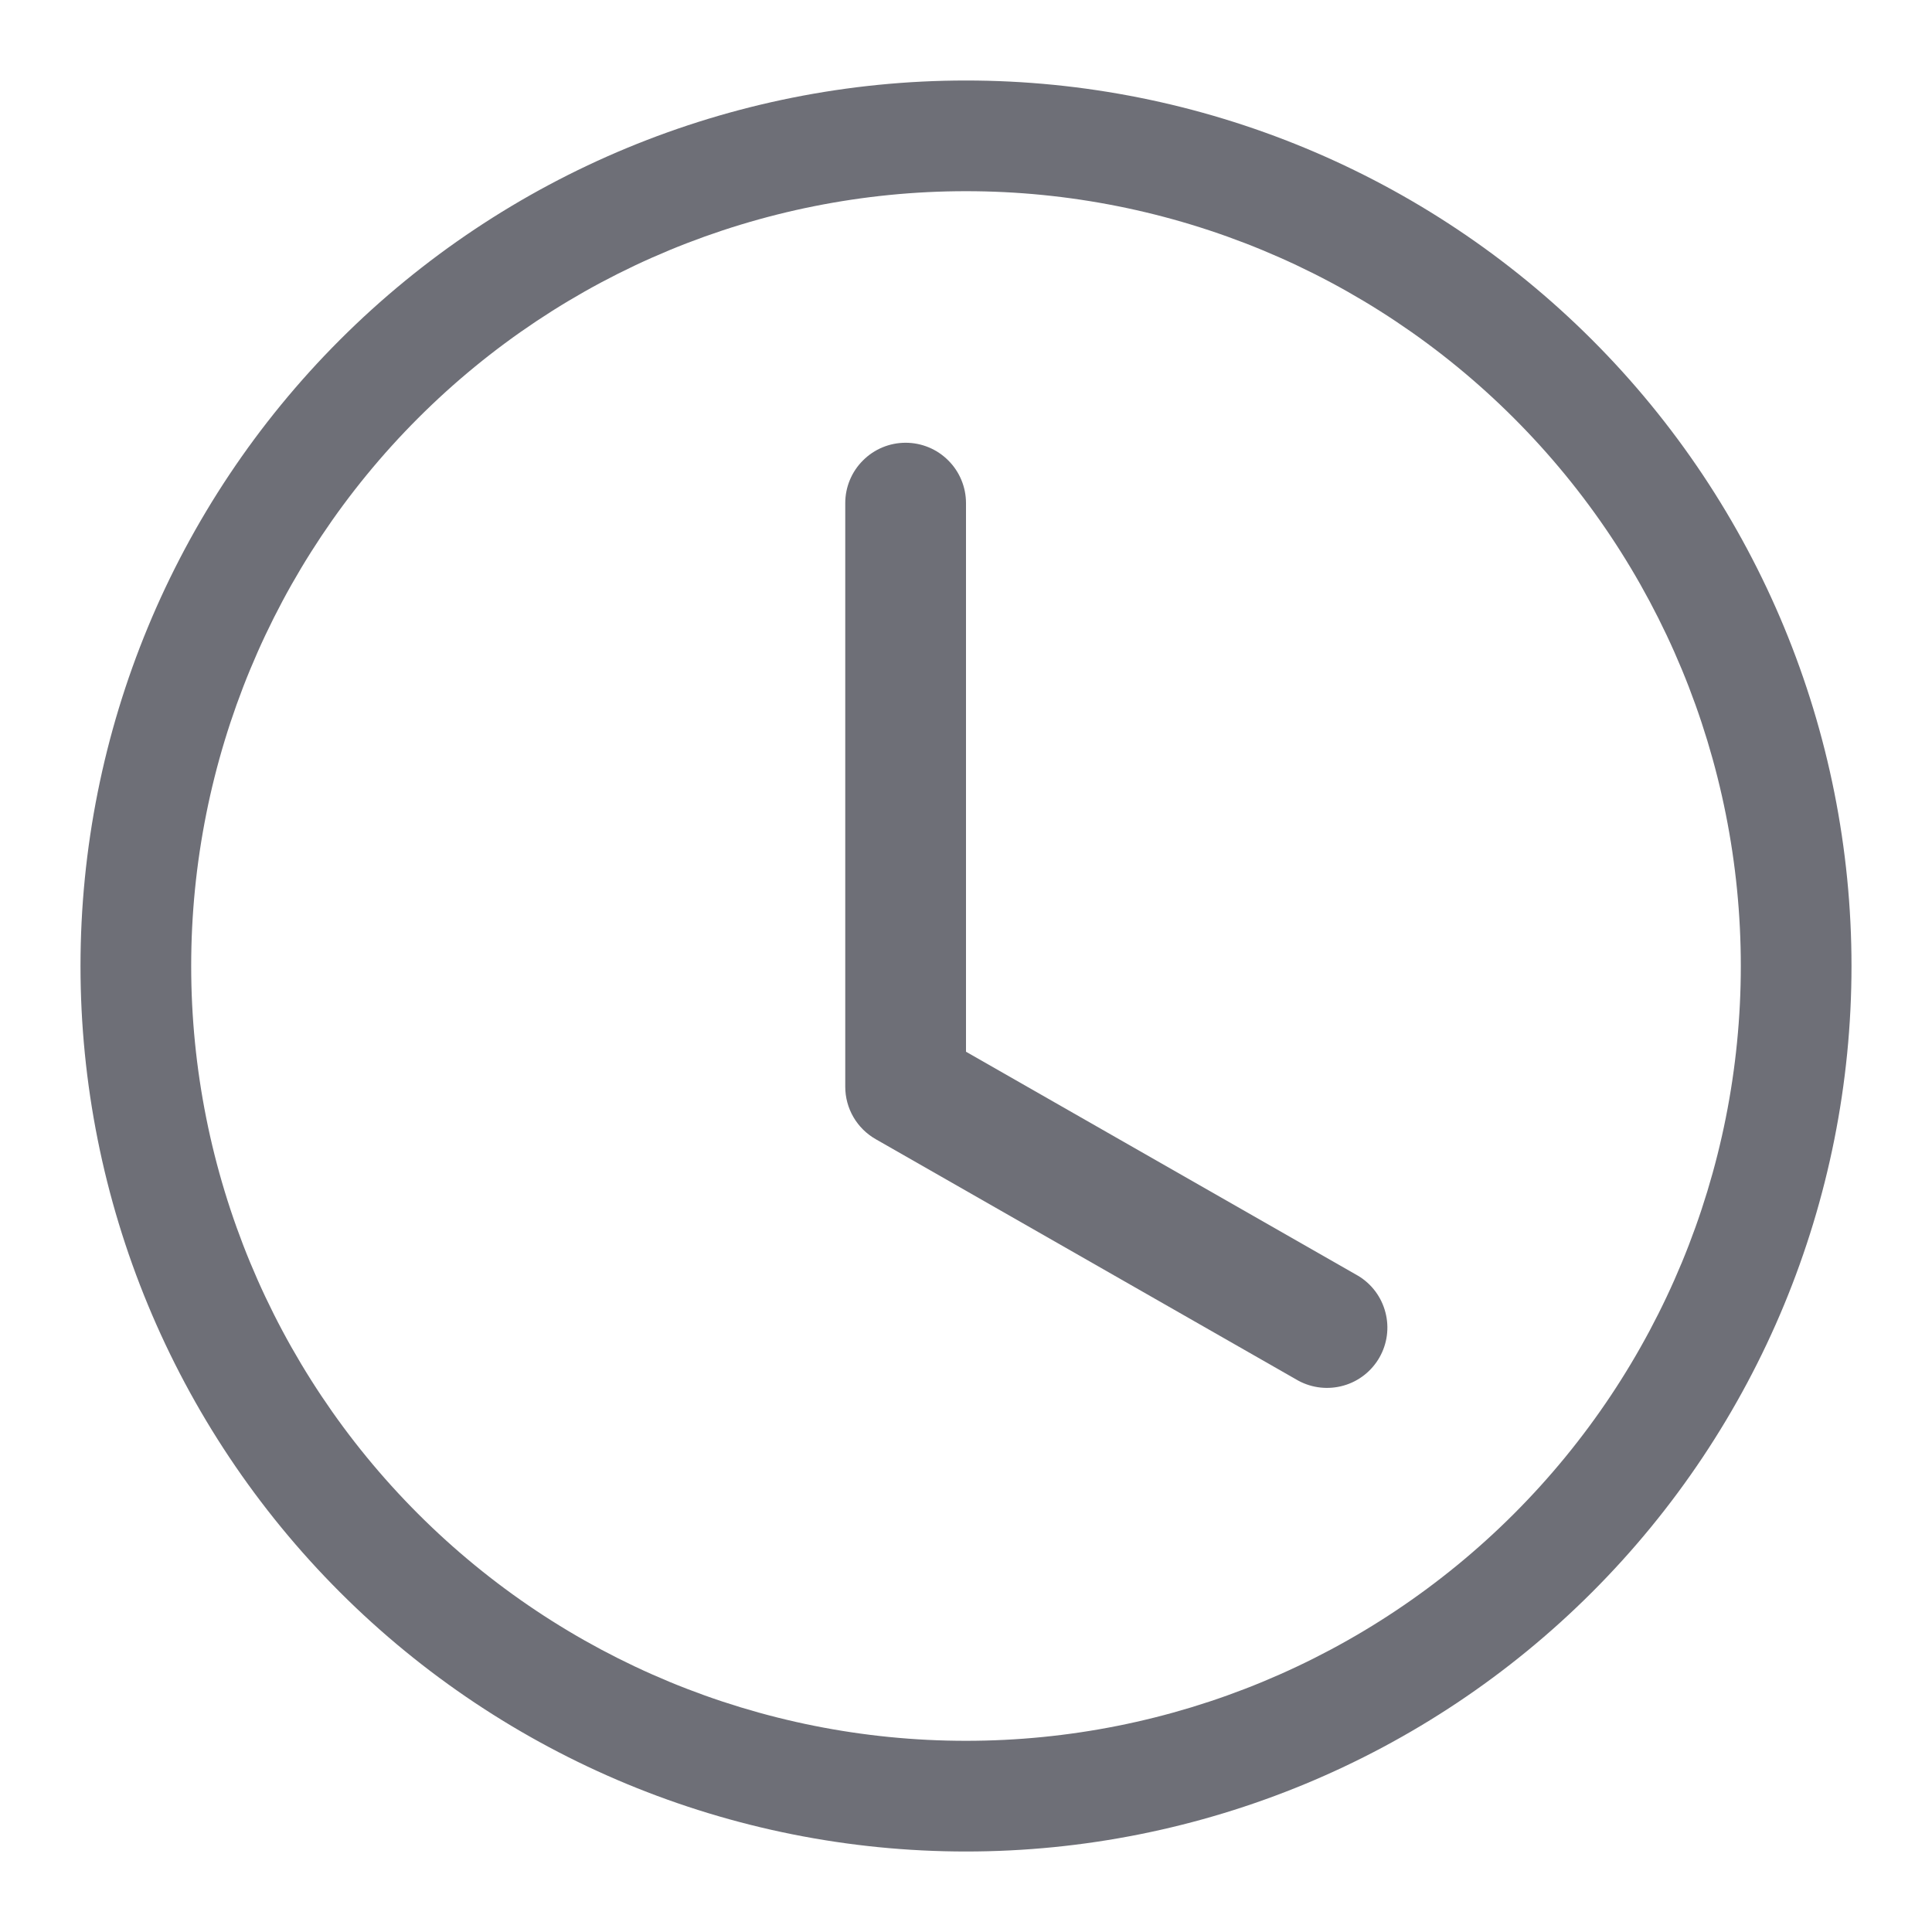 <svg width="24" height="24" viewBox="0 0 24 24" fill="none" xmlns="http://www.w3.org/2000/svg">
<path fill-rule="evenodd" clip-rule="evenodd" d="M12 21.625C14.553 21.625 17.001 20.611 18.806 18.806C20.611 17.001 21.625 14.553 21.625 12C21.625 9.447 20.611 6.999 18.806 5.194C17.001 3.389 14.553 2.375 12 2.375C9.447 2.375 6.999 3.389 5.194 5.194C3.389 6.999 2.375 9.447 2.375 12C2.375 14.553 3.389 17.001 5.194 18.806C6.999 20.611 9.447 21.625 12 21.625ZM23 12C23 14.917 21.841 17.715 19.778 19.778C17.715 21.841 14.917 23 12 23C9.083 23 6.285 21.841 4.222 19.778C2.159 17.715 1 14.917 1 12C1 9.083 2.159 6.285 4.222 4.222C6.285 2.159 9.083 1 12 1C14.917 1 17.715 2.159 19.778 4.222C21.841 6.285 23 9.083 23 12Z" fill="#6E6F77"/>
<path fill-rule="evenodd" clip-rule="evenodd" d="M11.25 5.5C11.449 5.5 11.64 5.579 11.78 5.72C11.921 5.86 12 6.051 12 6.25V13.065L16.872 15.849C17.04 15.95 17.161 16.113 17.21 16.302C17.26 16.492 17.233 16.693 17.136 16.863C17.039 17.033 16.879 17.159 16.691 17.212C16.502 17.266 16.3 17.244 16.128 17.151L10.878 14.151C10.763 14.085 10.668 13.991 10.601 13.876C10.535 13.762 10.5 13.632 10.5 13.5V6.25C10.5 6.051 10.579 5.86 10.72 5.72C10.86 5.579 11.051 5.5 11.25 5.5Z" fill="#6E6F77"/>
</svg>
